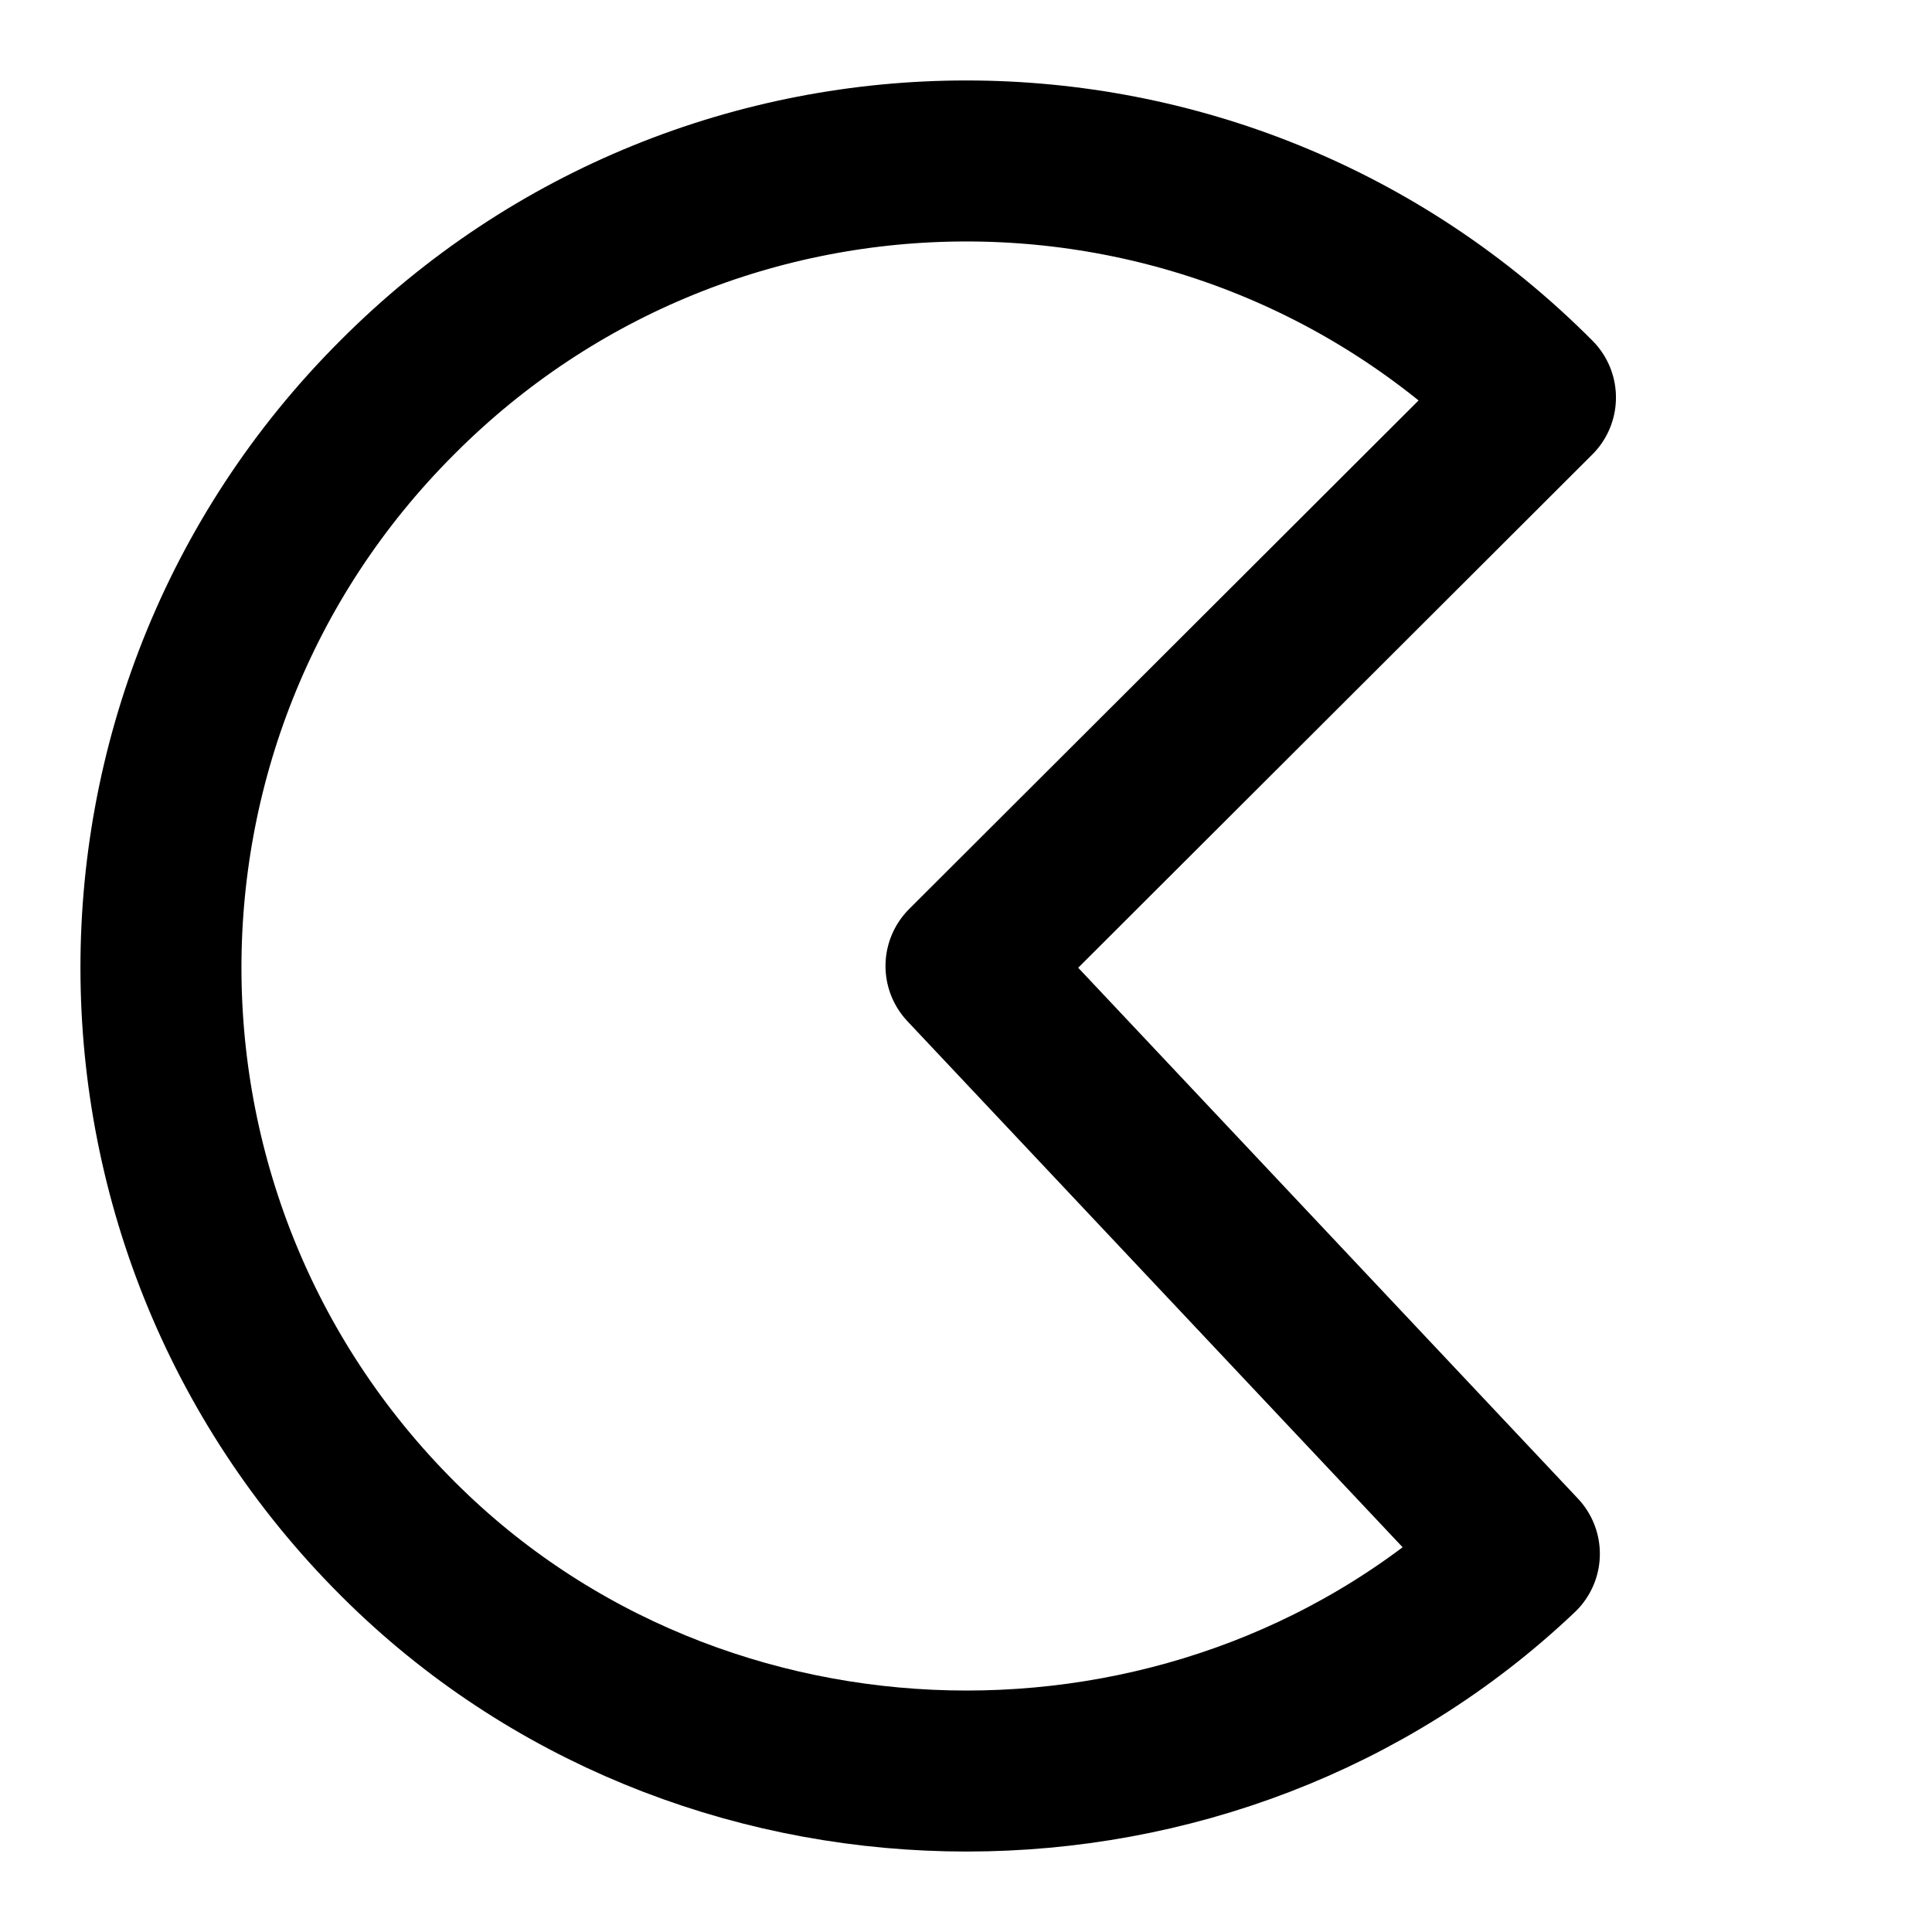<svg width="12" height="12" viewBox="0 0 12 12" fill="none" xmlns="http://www.w3.org/2000/svg">
<path d="M2.567 9.651C4.467 11.45 7.542 11.45 9.437 9.651L6 6L9.537 2.469C7.587 0.51 4.417 0.51 2.467 2.469C0.477 4.457 0.512 7.703 2.567 9.651Z" stroke="currentColor" stroke-linecap="round" stroke-linejoin="round"/>
</svg>
